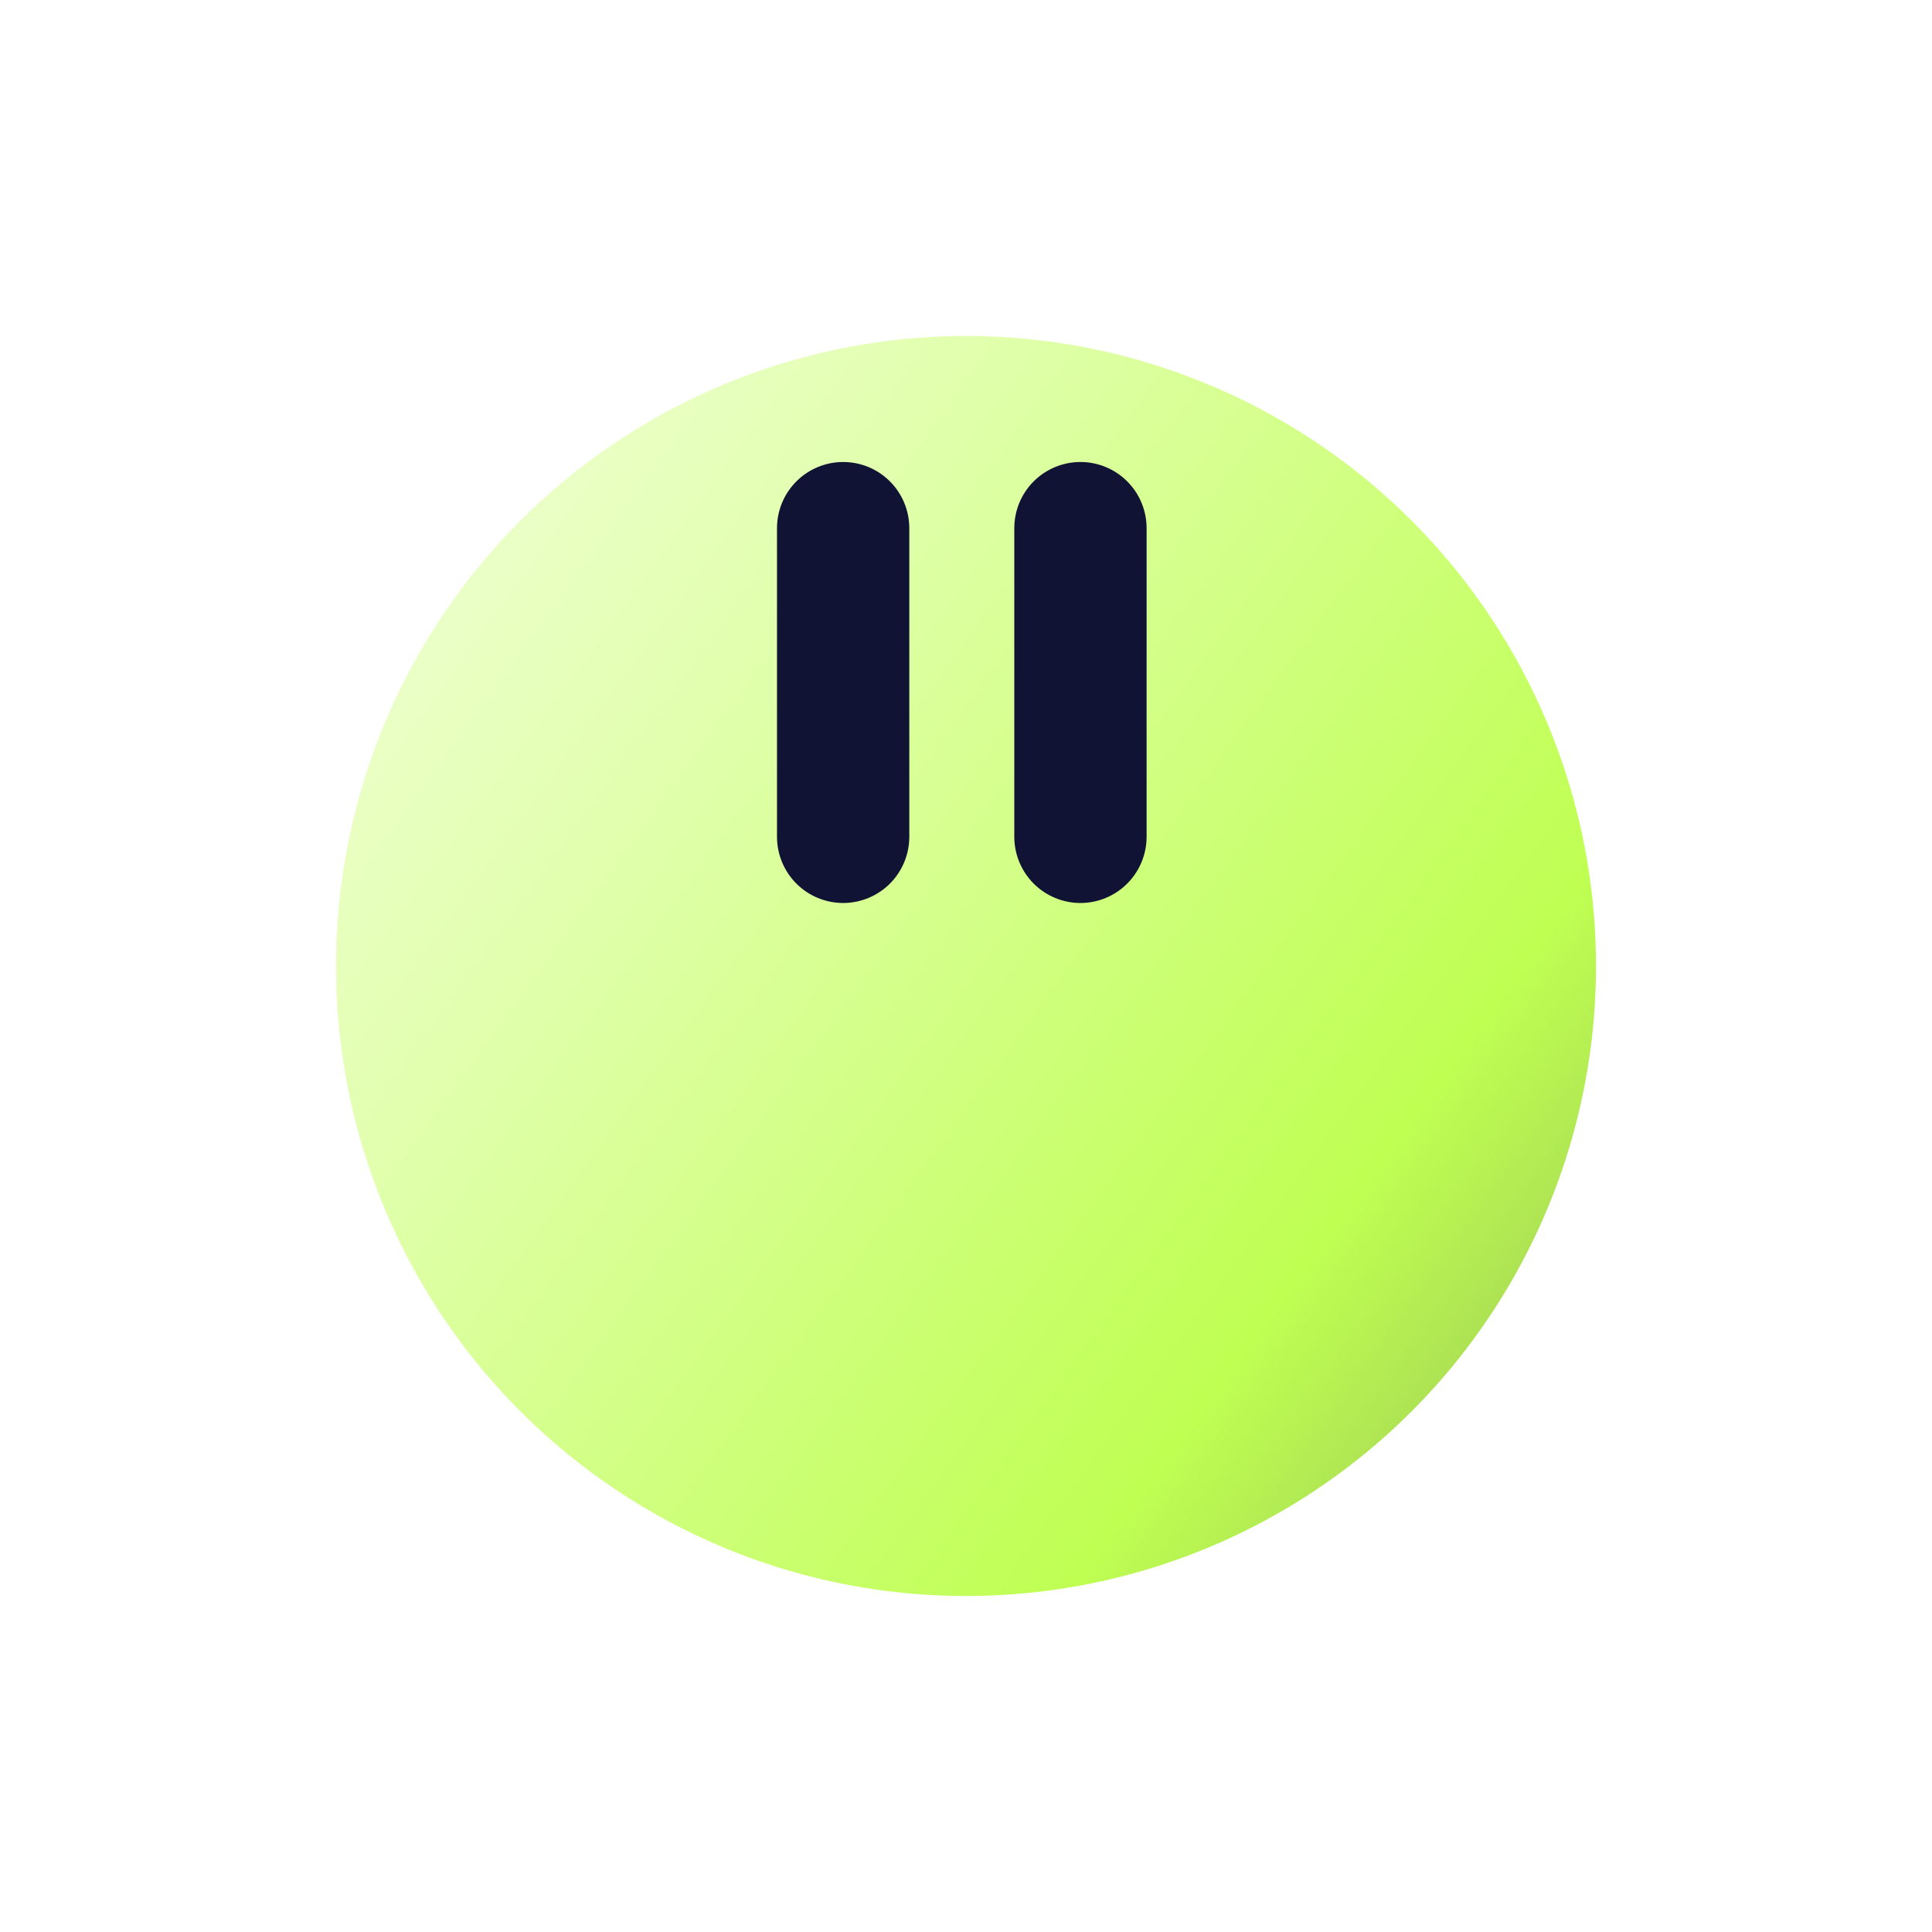 <svg width="92" height="92" viewBox="0 0 92 92" fill="none" xmlns="http://www.w3.org/2000/svg">
<g id="Button">
<g id="Ellipse 1" filter="url(#filter0_d_1909_9528)">
<circle cx="46" cy="33" r="30" fill="url(#paint0_linear_1909_9528)"/>
</g>
<g id="Group 7592">
<path id="Vector" d="M51.45 43C50.615 42.999 49.814 42.667 49.223 42.077C48.633 41.486 48.301 40.685 48.3 39.85V25.15C48.3 24.315 48.632 23.513 49.222 22.923C49.813 22.332 50.614 22 51.45 22C52.285 22 53.087 22.332 53.677 22.923C54.268 23.513 54.6 24.315 54.6 25.15V39.85C54.599 40.685 54.267 41.486 53.676 42.077C53.086 42.667 52.285 42.999 51.45 43Z" fill="#101334"/>
<path id="Vector_2" d="M37.923 42.077C38.514 42.667 39.315 42.999 40.15 43C40.985 42.999 41.786 42.667 42.377 42.077C42.967 41.486 43.299 40.685 43.3 39.85V25.15C43.3 24.315 42.968 23.513 42.377 22.923C41.787 22.332 40.985 22 40.15 22C39.315 22 38.513 22.332 37.923 22.923C37.332 23.513 37 24.315 37 25.15V39.85C37.001 40.685 37.333 41.486 37.923 42.077Z" fill="#101334"/>
</g>
</g>
<defs>
<filter id="filter0_d_1909_9528" x="0.4" y="0.4" width="91.2" height="91.2" filterUnits="userSpaceOnUse" color-interpolation-filters="sRGB">
<feFlood flood-opacity="0" result="BackgroundImageFix"/>
<feColorMatrix in="SourceAlpha" type="matrix" values="0 0 0 0 0 0 0 0 0 0 0 0 0 0 0 0 0 0 127 0" result="hardAlpha"/>
<feOffset dy="13"/>
<feGaussianBlur stdDeviation="7.8"/>
<feComposite in2="hardAlpha" operator="out"/>
<feColorMatrix type="matrix" values="0 0 0 0 0.827 0 0 0 0 0.984 0 0 0 0 0.561 0 0 0 0.2 0"/>
<feBlend mode="normal" in2="BackgroundImageFix" result="effect1_dropShadow_1909_9528"/>
<feBlend mode="normal" in="SourceGraphic" in2="effect1_dropShadow_1909_9528" result="shape"/>
</filter>
<linearGradient id="paint0_linear_1909_9528" x1="14.5" y1="11.5" x2="89" y2="65.5" gradientUnits="userSpaceOnUse">
<stop stop-color="#F0FFD6"/>
<stop offset="0.231" stop-color="#E1FFAD"/>
<stop offset="0.647" stop-color="#BFFF52"/>
<stop offset="1" stop-color="#7D9555"/>
</linearGradient>
</defs>
</svg>
